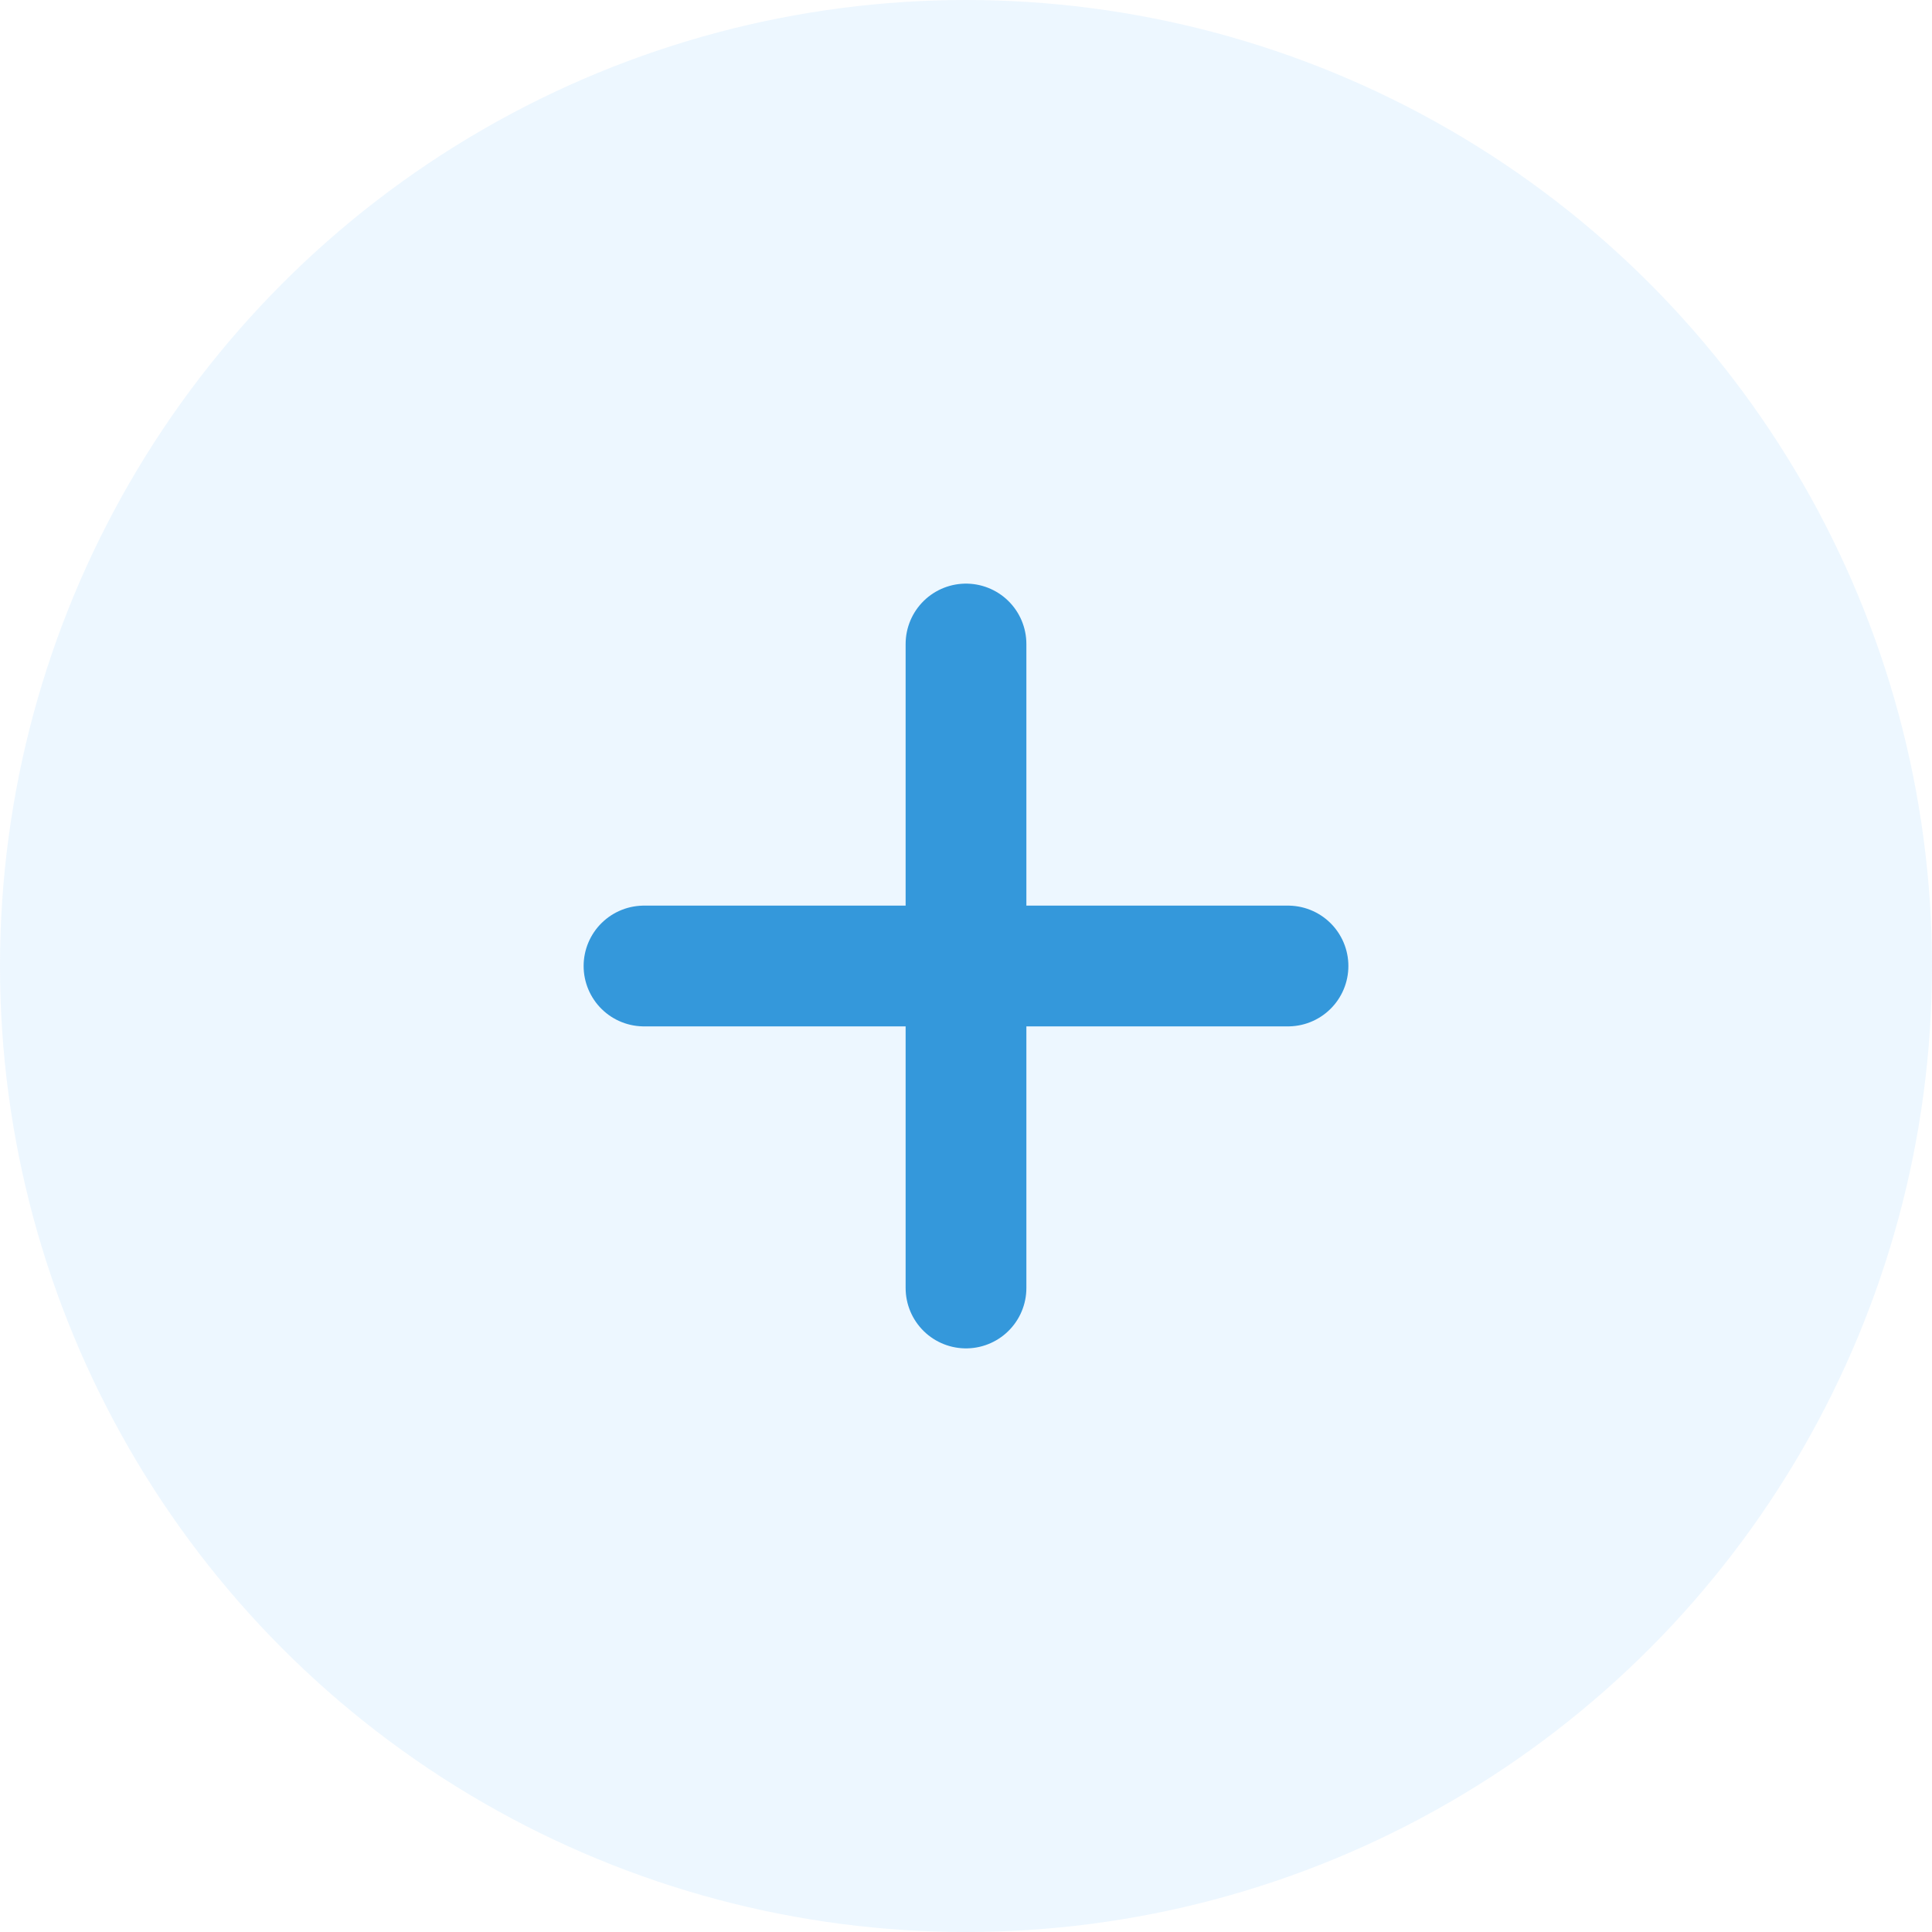 <svg width="24" height="24" viewBox="0 0 24 24" fill="none" xmlns="http://www.w3.org/2000/svg">
<circle opacity="0.2" cx="12" cy="12" r="12" fill="#A6DAFF"/>
<path d="M12 8V16" stroke="#3498DB" stroke-width="1.5" stroke-linecap="round"/>
<path d="M16 12L8 12" stroke="#3498DB" stroke-width="1.5" stroke-linecap="round"/>
</svg>

